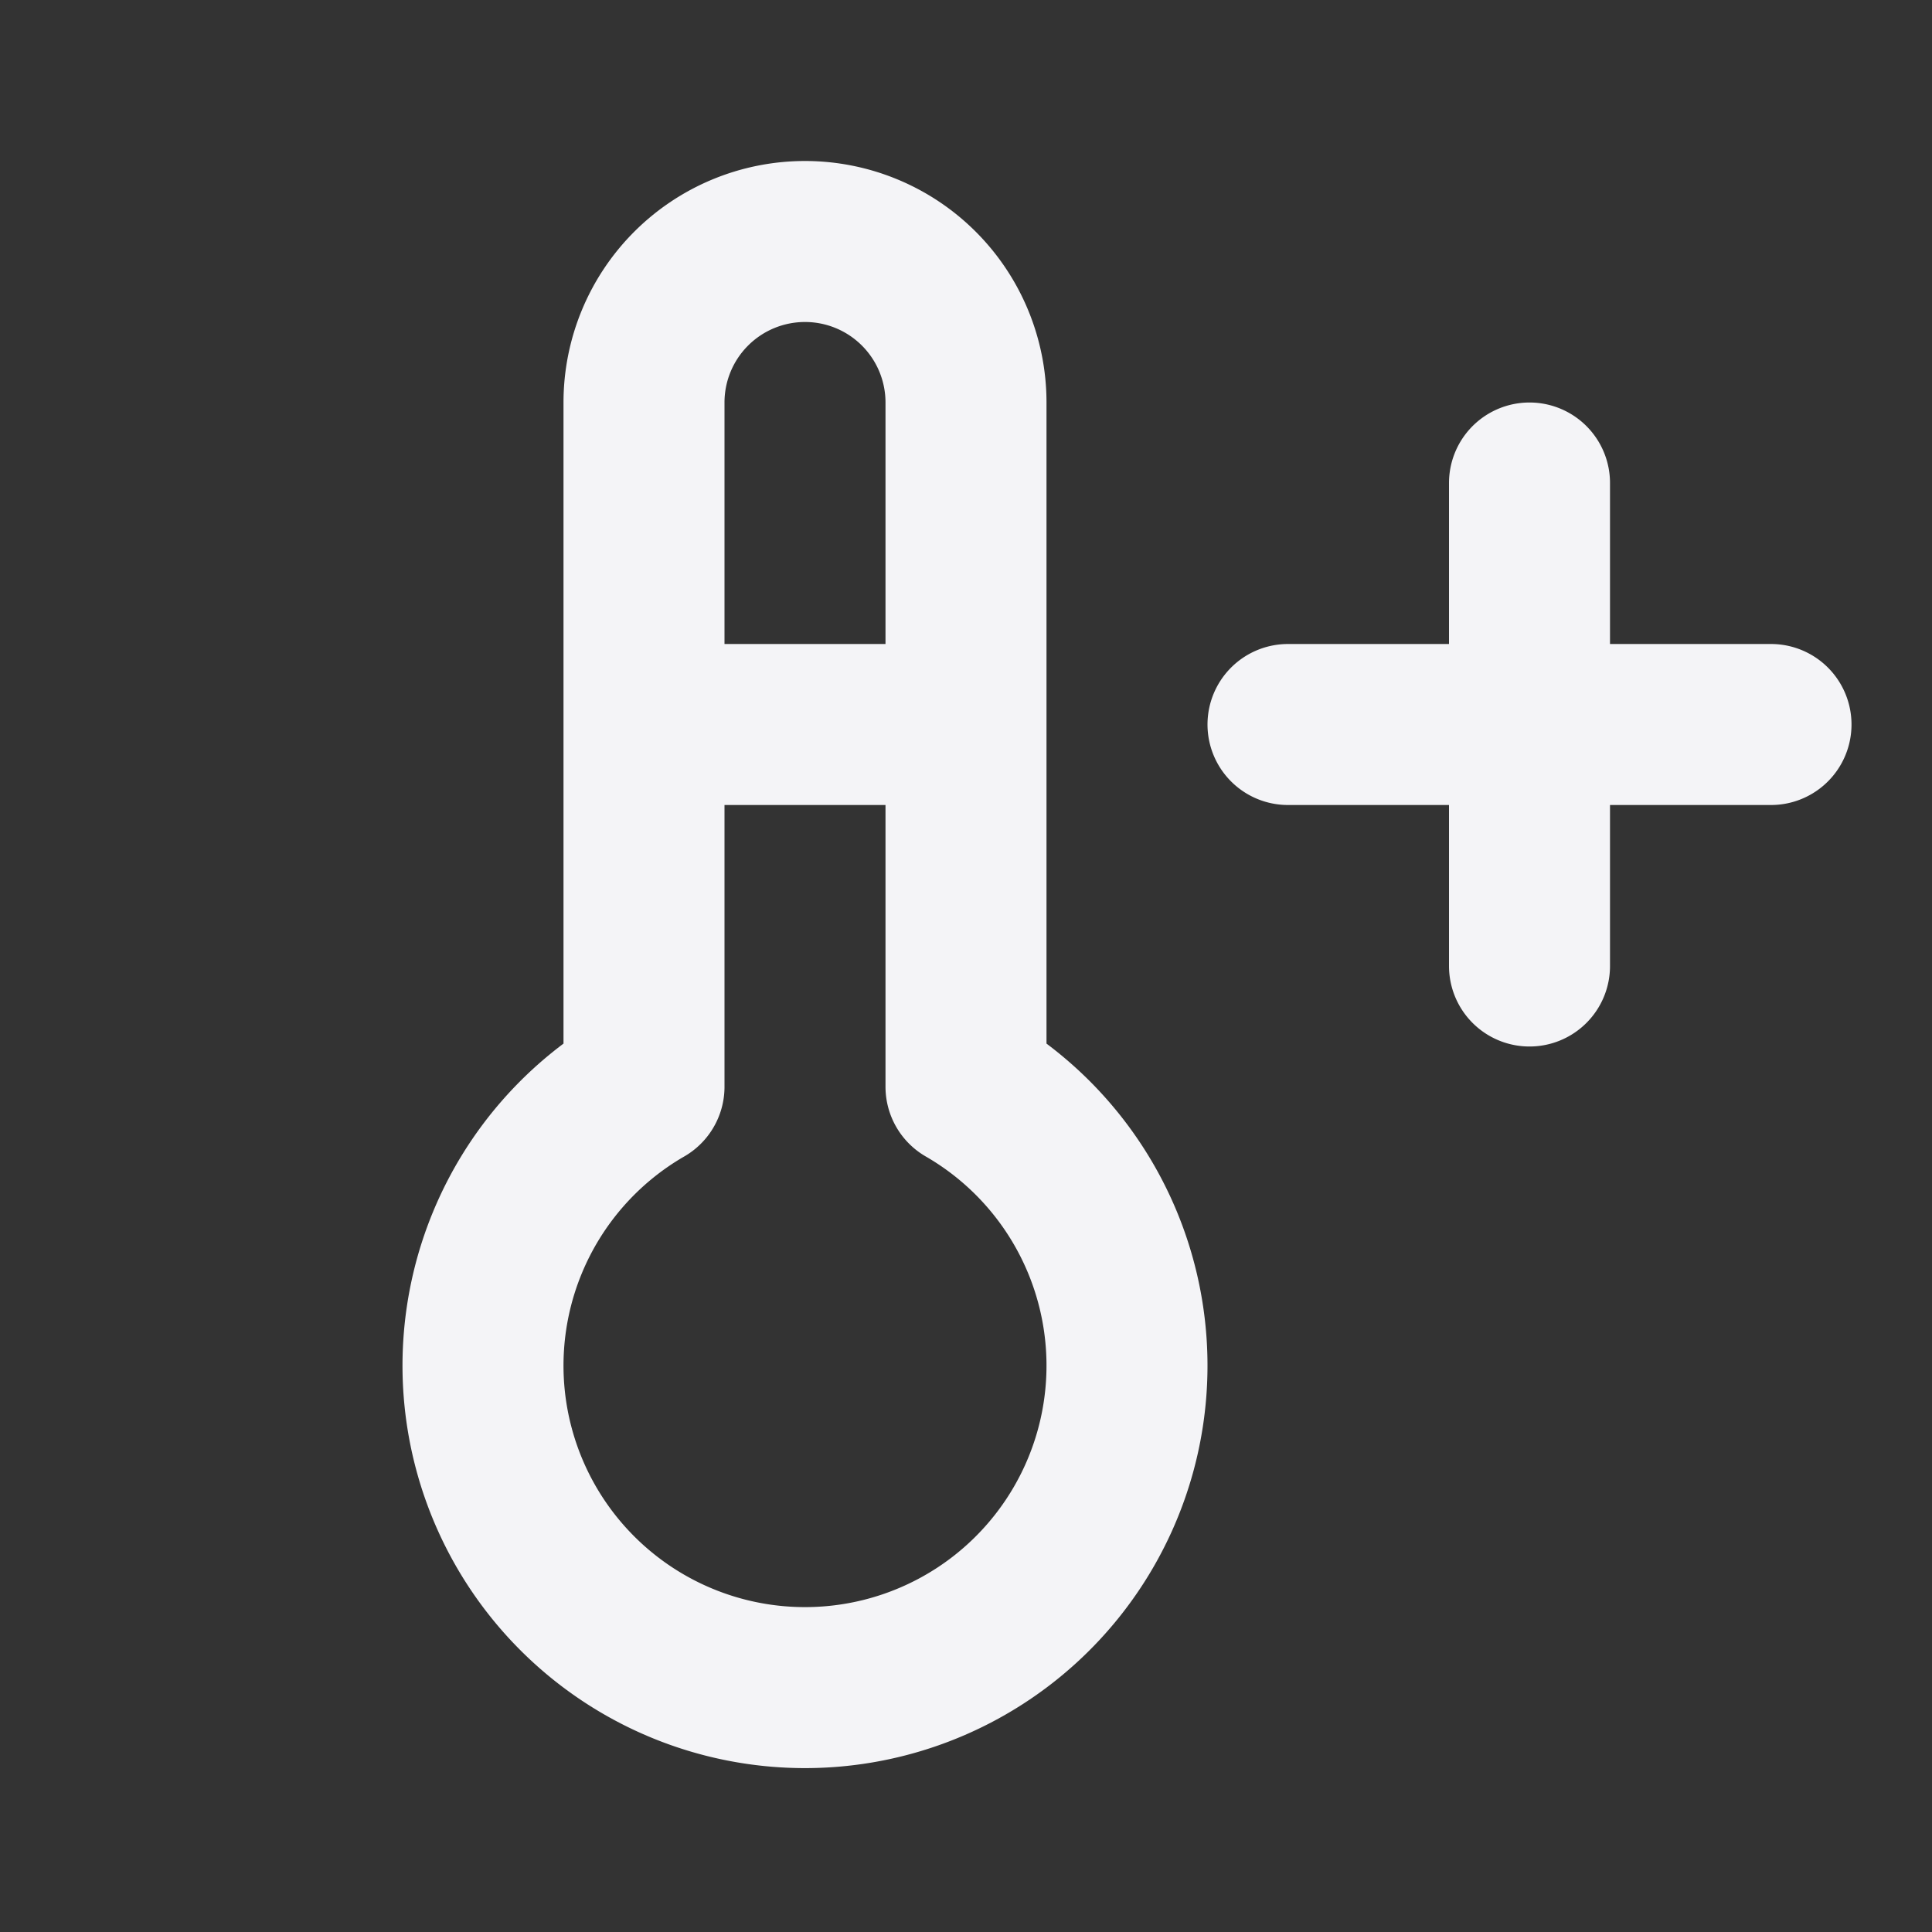 <svg fill="none" height="24" stroke="#f4f4f7" stroke-linecap="round" stroke-linejoin="round" stroke-width="2" width="24" xmlns="http://www.w3.org/2000/svg"><rect width="100%" height="100%" fill="#333333" stroke="none"/><path d="m0 0h24v24h-24z" stroke="none"/><path d="m8 13.5a4 4 0 1 0 4 0v-8.5a2 2 0 0 0 -4 0zm0-4.5h4m4 0h6m-3-3v6"/></svg>
